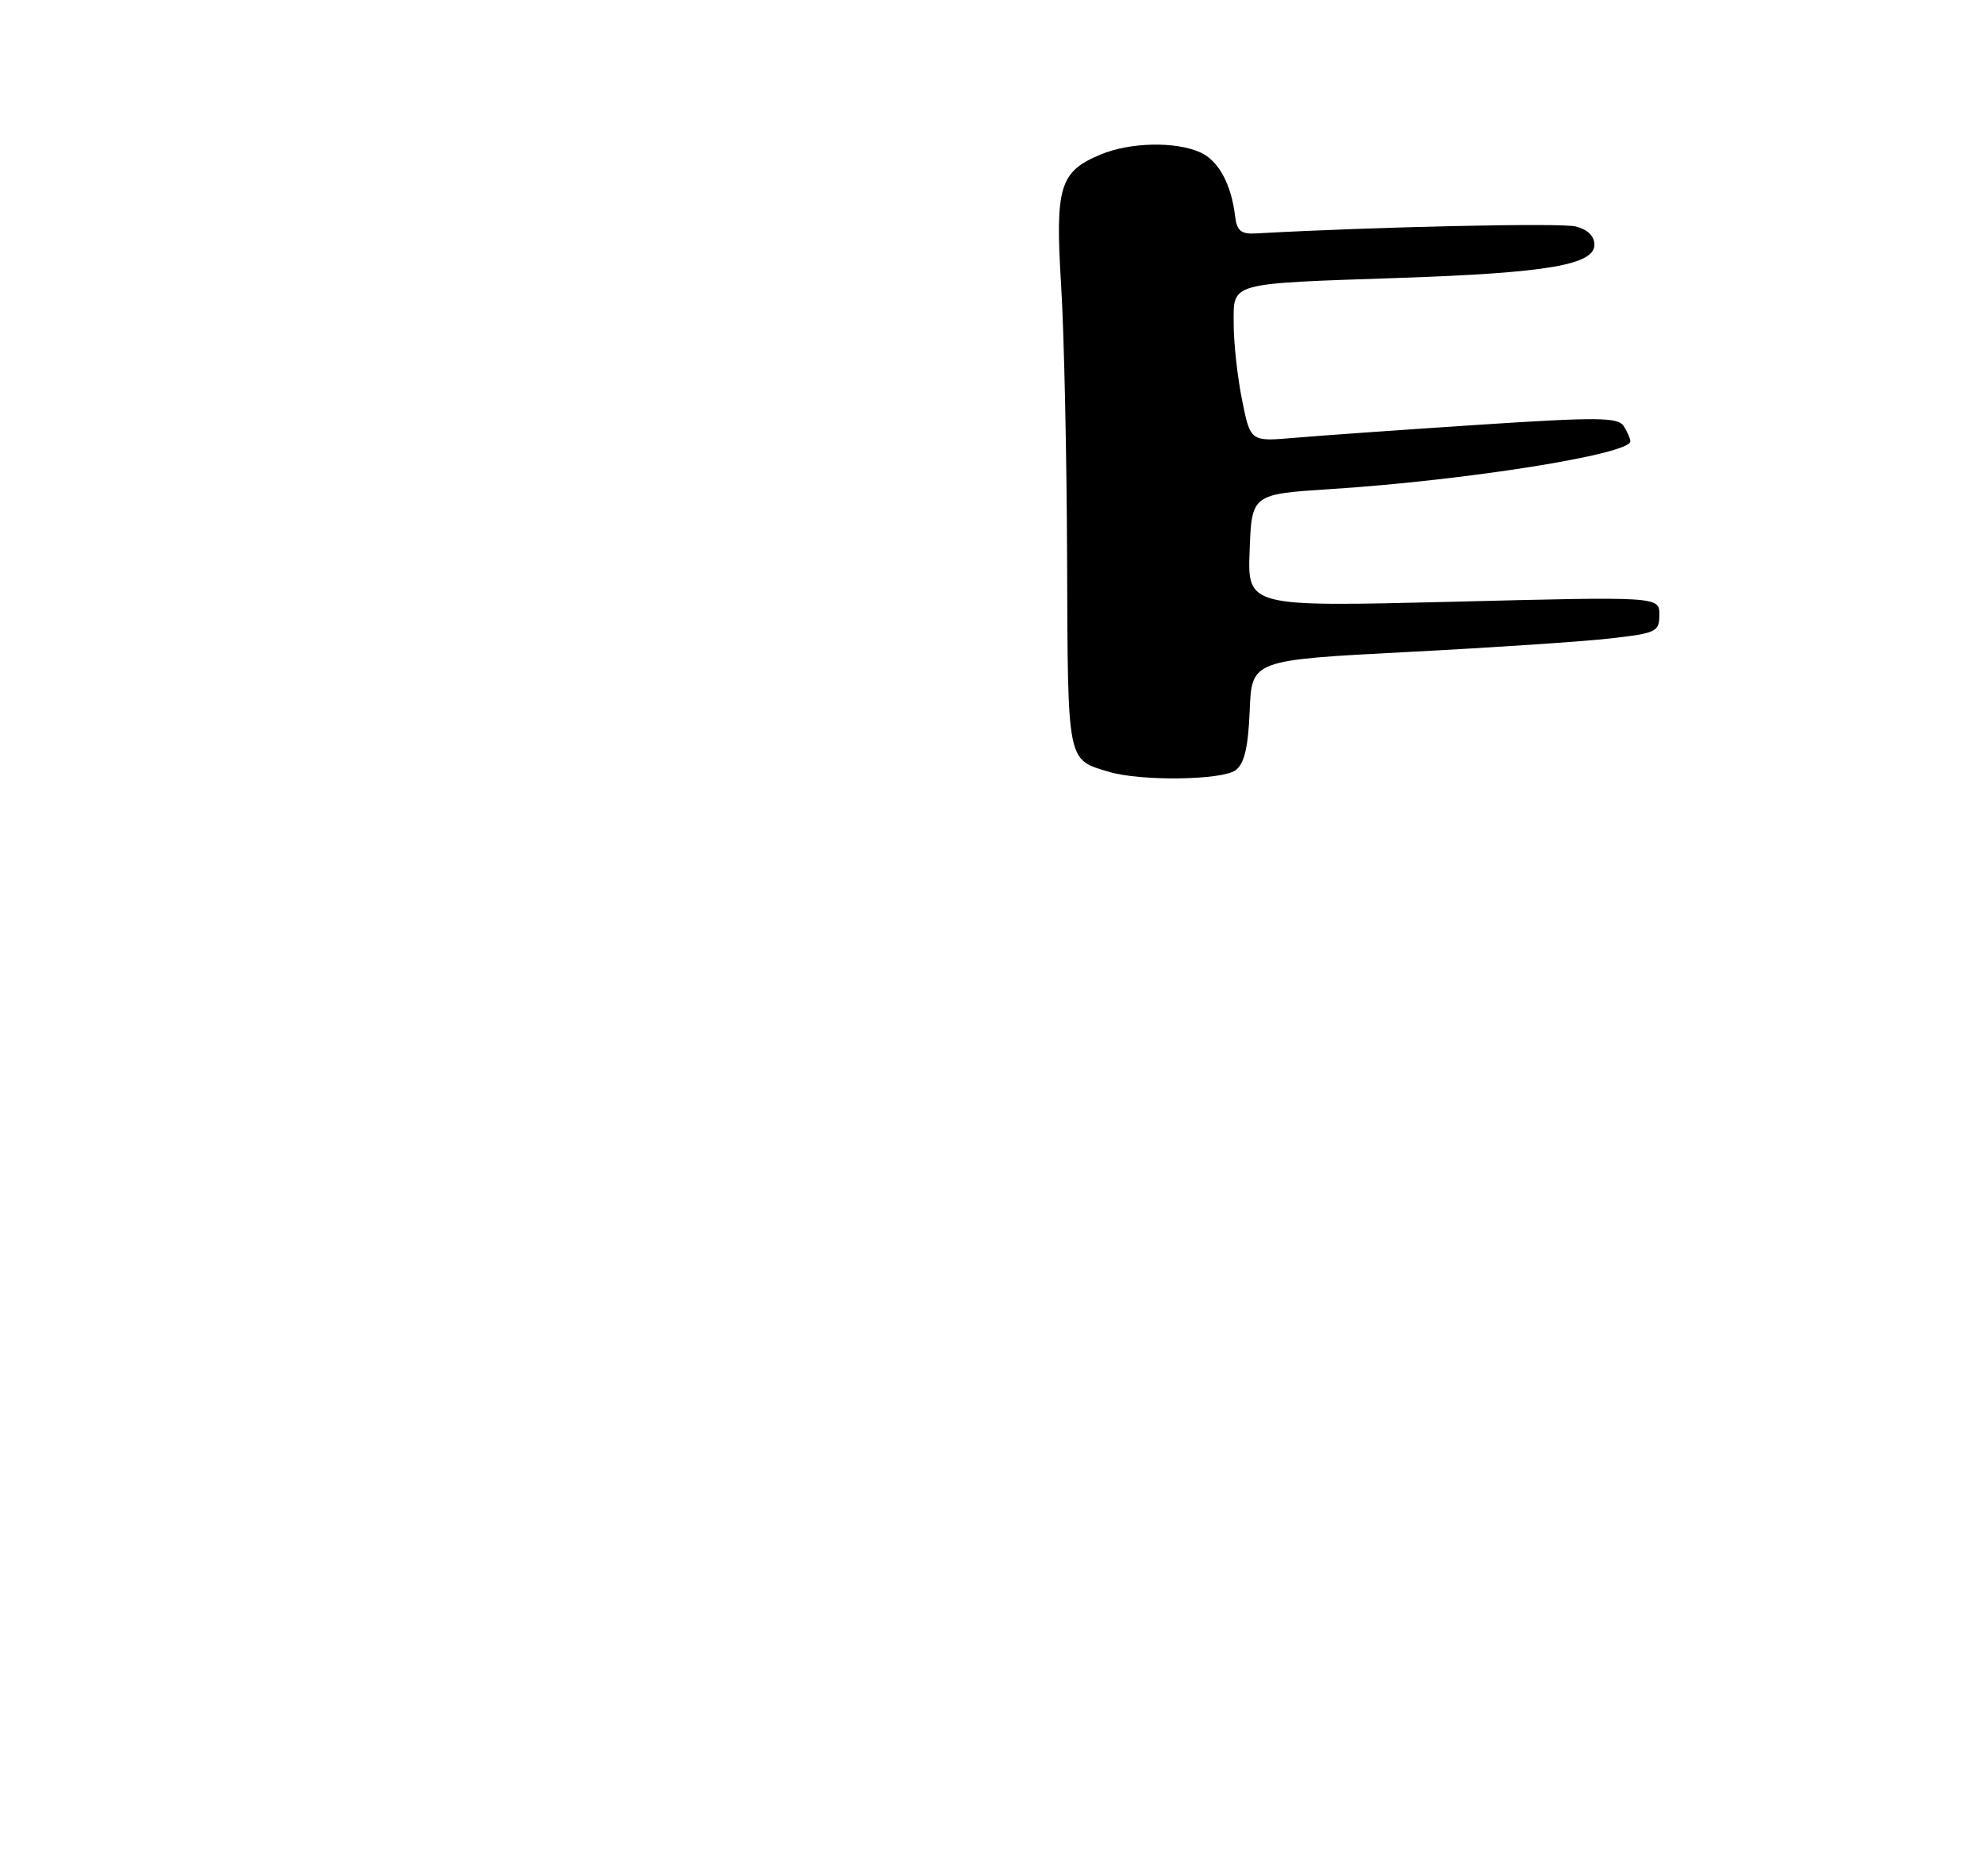 <?xml version="1.0" encoding="UTF-8" standalone="no"?>
<!DOCTYPE svg PUBLIC "-//W3C//DTD SVG 1.1//EN" "http://www.w3.org/Graphics/SVG/1.1/DTD/svg11.dtd" >
<svg xmlns="http://www.w3.org/2000/svg" xmlns:xlink="http://www.w3.org/1999/xlink" version="1.1" viewBox="0 0 275 260">
 <g >
 <path fill="currentColor"
d=" M 171.28 106.75 C 172.48 105.84 173.01 103.61 173.22 98.50 C 173.50 91.50 173.50 91.50 195.00 90.38 C 206.82 89.77 219.54 88.92 223.25 88.49 C 229.59 87.77 230.00 87.57 230.00 85.21 C 230.00 82.69 230.00 82.69 201.46 83.41 C 172.91 84.12 172.91 84.12 173.21 76.31 C 173.50 68.50 173.50 68.50 184.50 67.79 C 203.38 66.57 226.03 62.95 225.98 61.17 C 225.98 60.80 225.56 59.85 225.06 59.06 C 224.28 57.83 221.49 57.80 204.83 58.89 C 194.20 59.59 182.76 60.40 179.41 60.69 C 173.32 61.22 173.32 61.22 172.16 55.44 C 171.52 52.27 171.00 47.53 171.00 44.91 C 171.00 39.08 170.07 39.34 194.00 38.52 C 214.42 37.83 221.00 36.71 221.00 33.92 C 221.00 32.73 220.05 31.80 218.40 31.39 C 216.36 30.87 190.54 31.44 174.00 32.36 C 172.03 32.47 171.44 31.97 171.20 30.00 C 170.67 25.52 168.91 22.28 166.39 21.13 C 162.99 19.58 156.62 19.71 152.55 21.42 C 146.87 23.79 146.24 25.86 147.08 39.50 C 147.49 46.10 147.86 63.26 147.91 77.63 C 148.01 105.95 147.87 105.24 153.69 106.98 C 158.09 108.31 169.41 108.16 171.28 106.75 Z "/>
</g>
</svg>